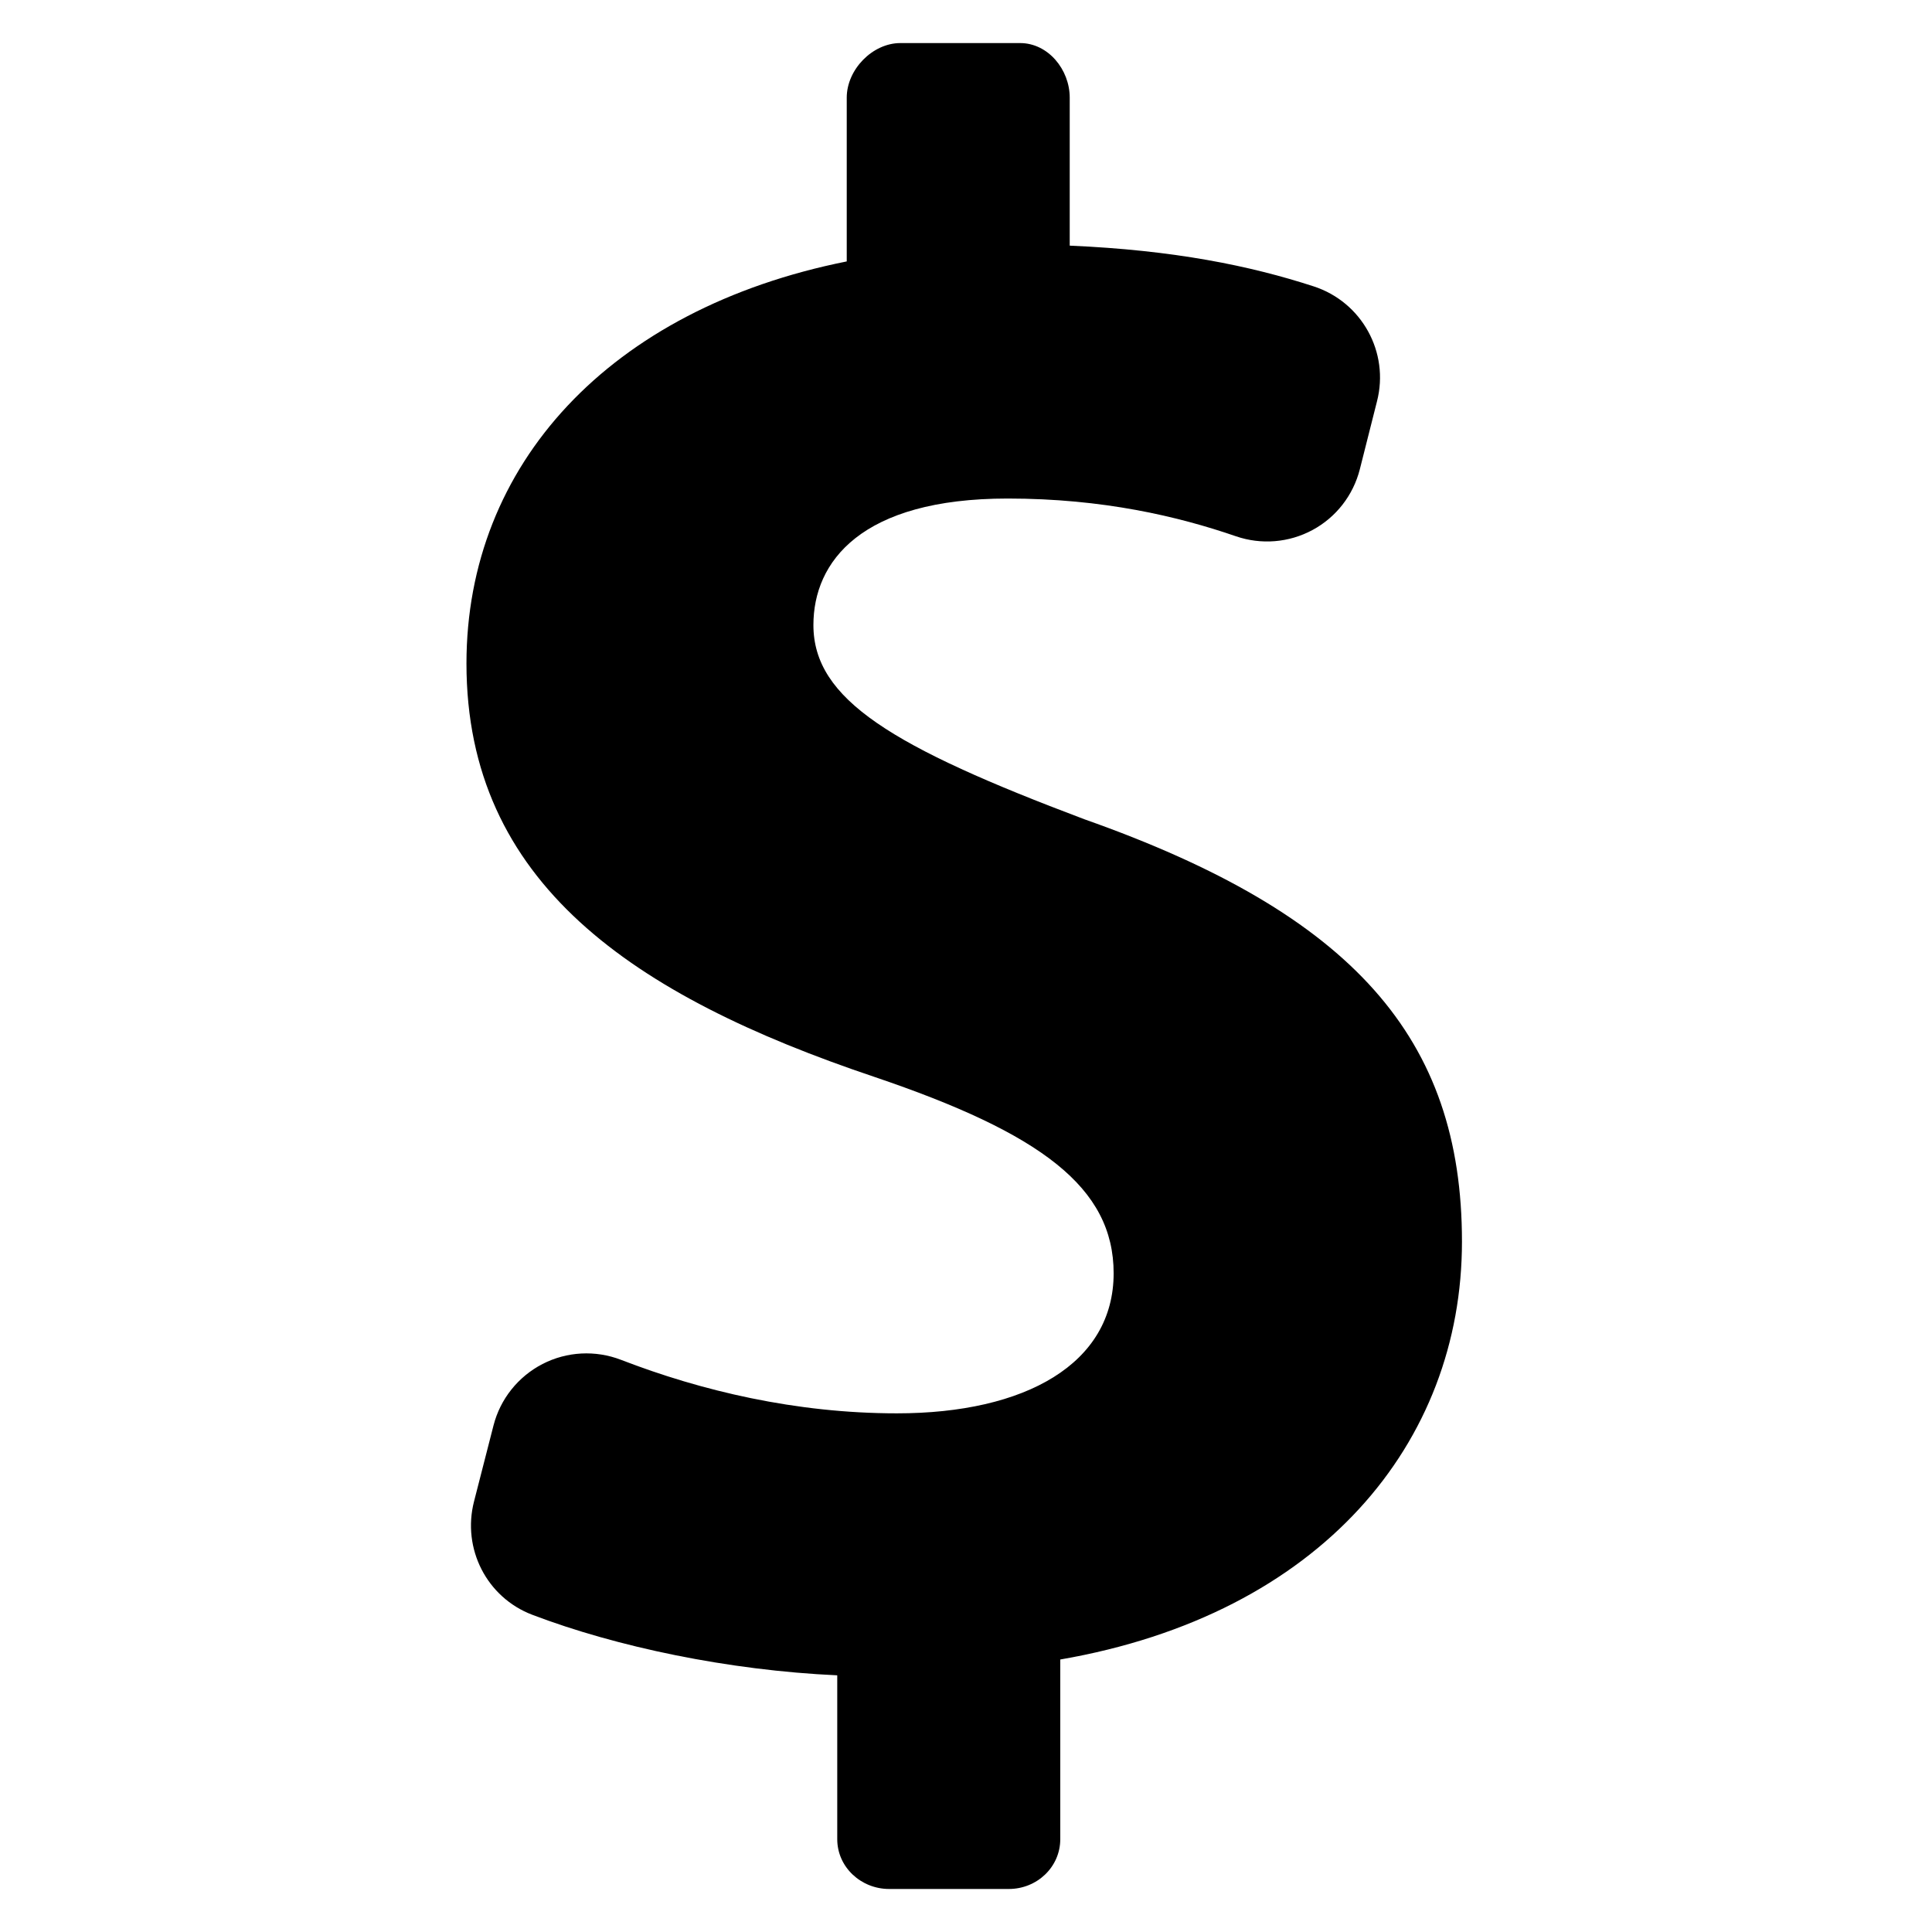 <?xml version="1.0" encoding="utf-8"?>
<!-- Generator: Adobe Illustrator 16.0.0, SVG Export Plug-In . SVG Version: 6.00 Build 0)  -->
<!DOCTYPE svg PUBLIC "-//W3C//DTD SVG 1.1//EN" "http://www.w3.org/Graphics/SVG/1.1/DTD/svg11.dtd">
<svg version="1.1" id="Layer_1" xmlns="http://www.w3.org/2000/svg" xmlns:xlink="http://www.w3.org/1999/xlink" x="0px" y="0px"
	 width="48px" height="48px" viewBox="0 0 48 48" enable-background="new 0 0 48 48" xml:space="preserve">
<g>
	<path d="M26.943,20.355c-4.77-1.796-6.734-2.975-6.734-4.826c0-1.57,1.179-3.143,4.826-3.143c2.37,0,4.237,0.444,5.67,0.937
		c0.63,0.217,1.319,0.16,1.904-0.155c0.585-0.315,1.01-0.861,1.175-1.507l0.427-1.69c0.313-1.217-0.377-2.467-1.573-2.856
		c-1.577-0.513-3.467-0.9-6.061-1.012V2.426c0-0.696-0.535-1.356-1.233-1.356H22.37c-0.696,0-1.333,0.66-1.333,1.356v4.069
		c-5.895,1.179-9.448,5.05-9.448,9.988c0,5.443,4.122,8.249,10.125,10.269c4.153,1.404,5.954,2.751,5.954,4.883
		c0,2.243-2.186,3.479-5.384,3.479c-2.513,0-4.864-0.56-6.854-1.329c-0.635-0.245-1.345-0.209-1.951,0.103
		c-0.605,0.313-1.049,0.867-1.218,1.527l-0.484,1.888c-0.301,1.173,0.315,2.385,1.448,2.816c2.09,0.796,4.864,1.38,7.576,1.504v4.07
		c0,0.696,0.591,1.238,1.289,1.238h2.974c0.697,0,1.278-0.542,1.278-1.238V41.23c6.484-1.122,9.98-5.388,9.98-10.382
		C36.323,25.799,33.621,22.713,26.943,20.355z"/>
</g>
</svg>
